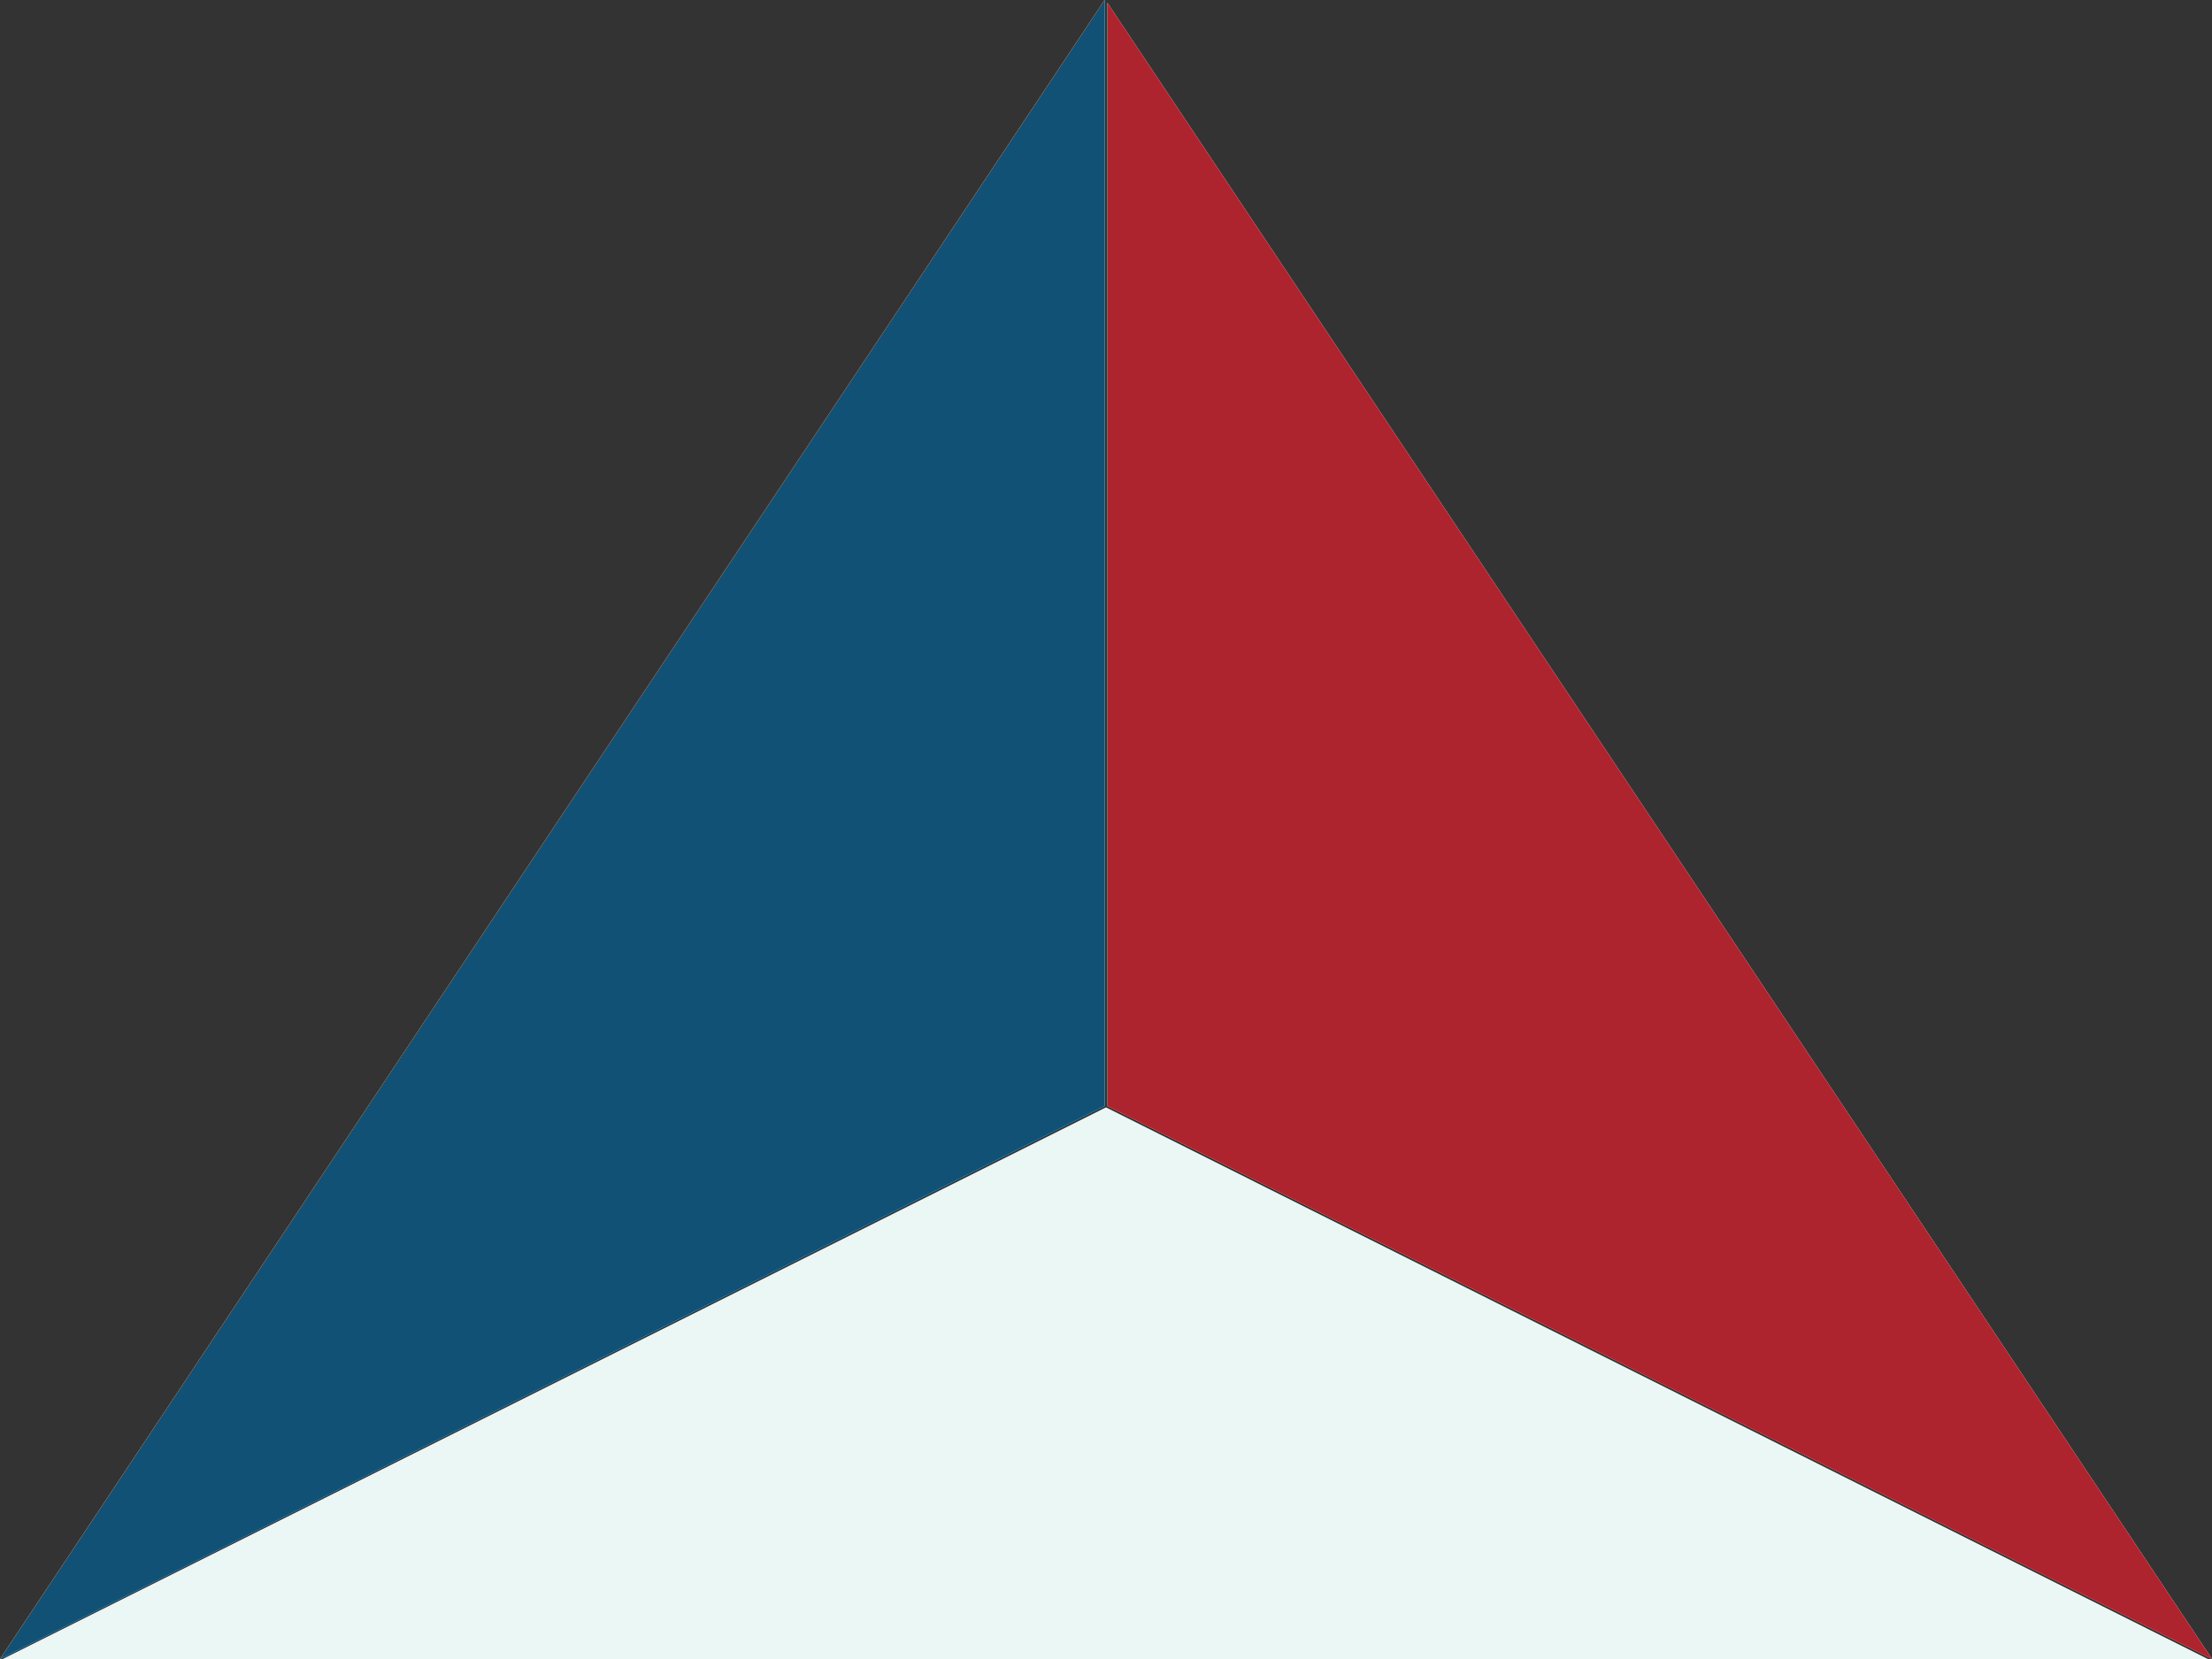 <svg xmlns="http://www.w3.org/2000/svg" width="16" height="12" viewBox="0 0 16 12"><rect x="0" y="0" width="16" height="12" fill="#333333" stroke="none"/><title>stacked</title><polygon points="8 8.01 0.02 12 15.97 12 8 8.01" fill="#fff"/><polygon points="7.99 8 7.99 0 7.99 0 0 12 0 12 0 12 7.99 8" fill="#fff"/><polygon points="8.01 0.02 8.01 8 16 12 16 12 16 12 8.01 0.02" fill="#fff"/><polygon points="8 8.01 0.02 12 15.97 12 8 8.01" fill="#2ab191" opacity=".1"/><polygon points="7.99 8 7.99 0 7.99 0 0 12 0 12 0 12 7.99 8" fill="#115175"/><polygon points="8.01 0.02 8.01 8 16 12 16 12 16 12 8.01 0.02" fill="#ad242e"/></svg>
